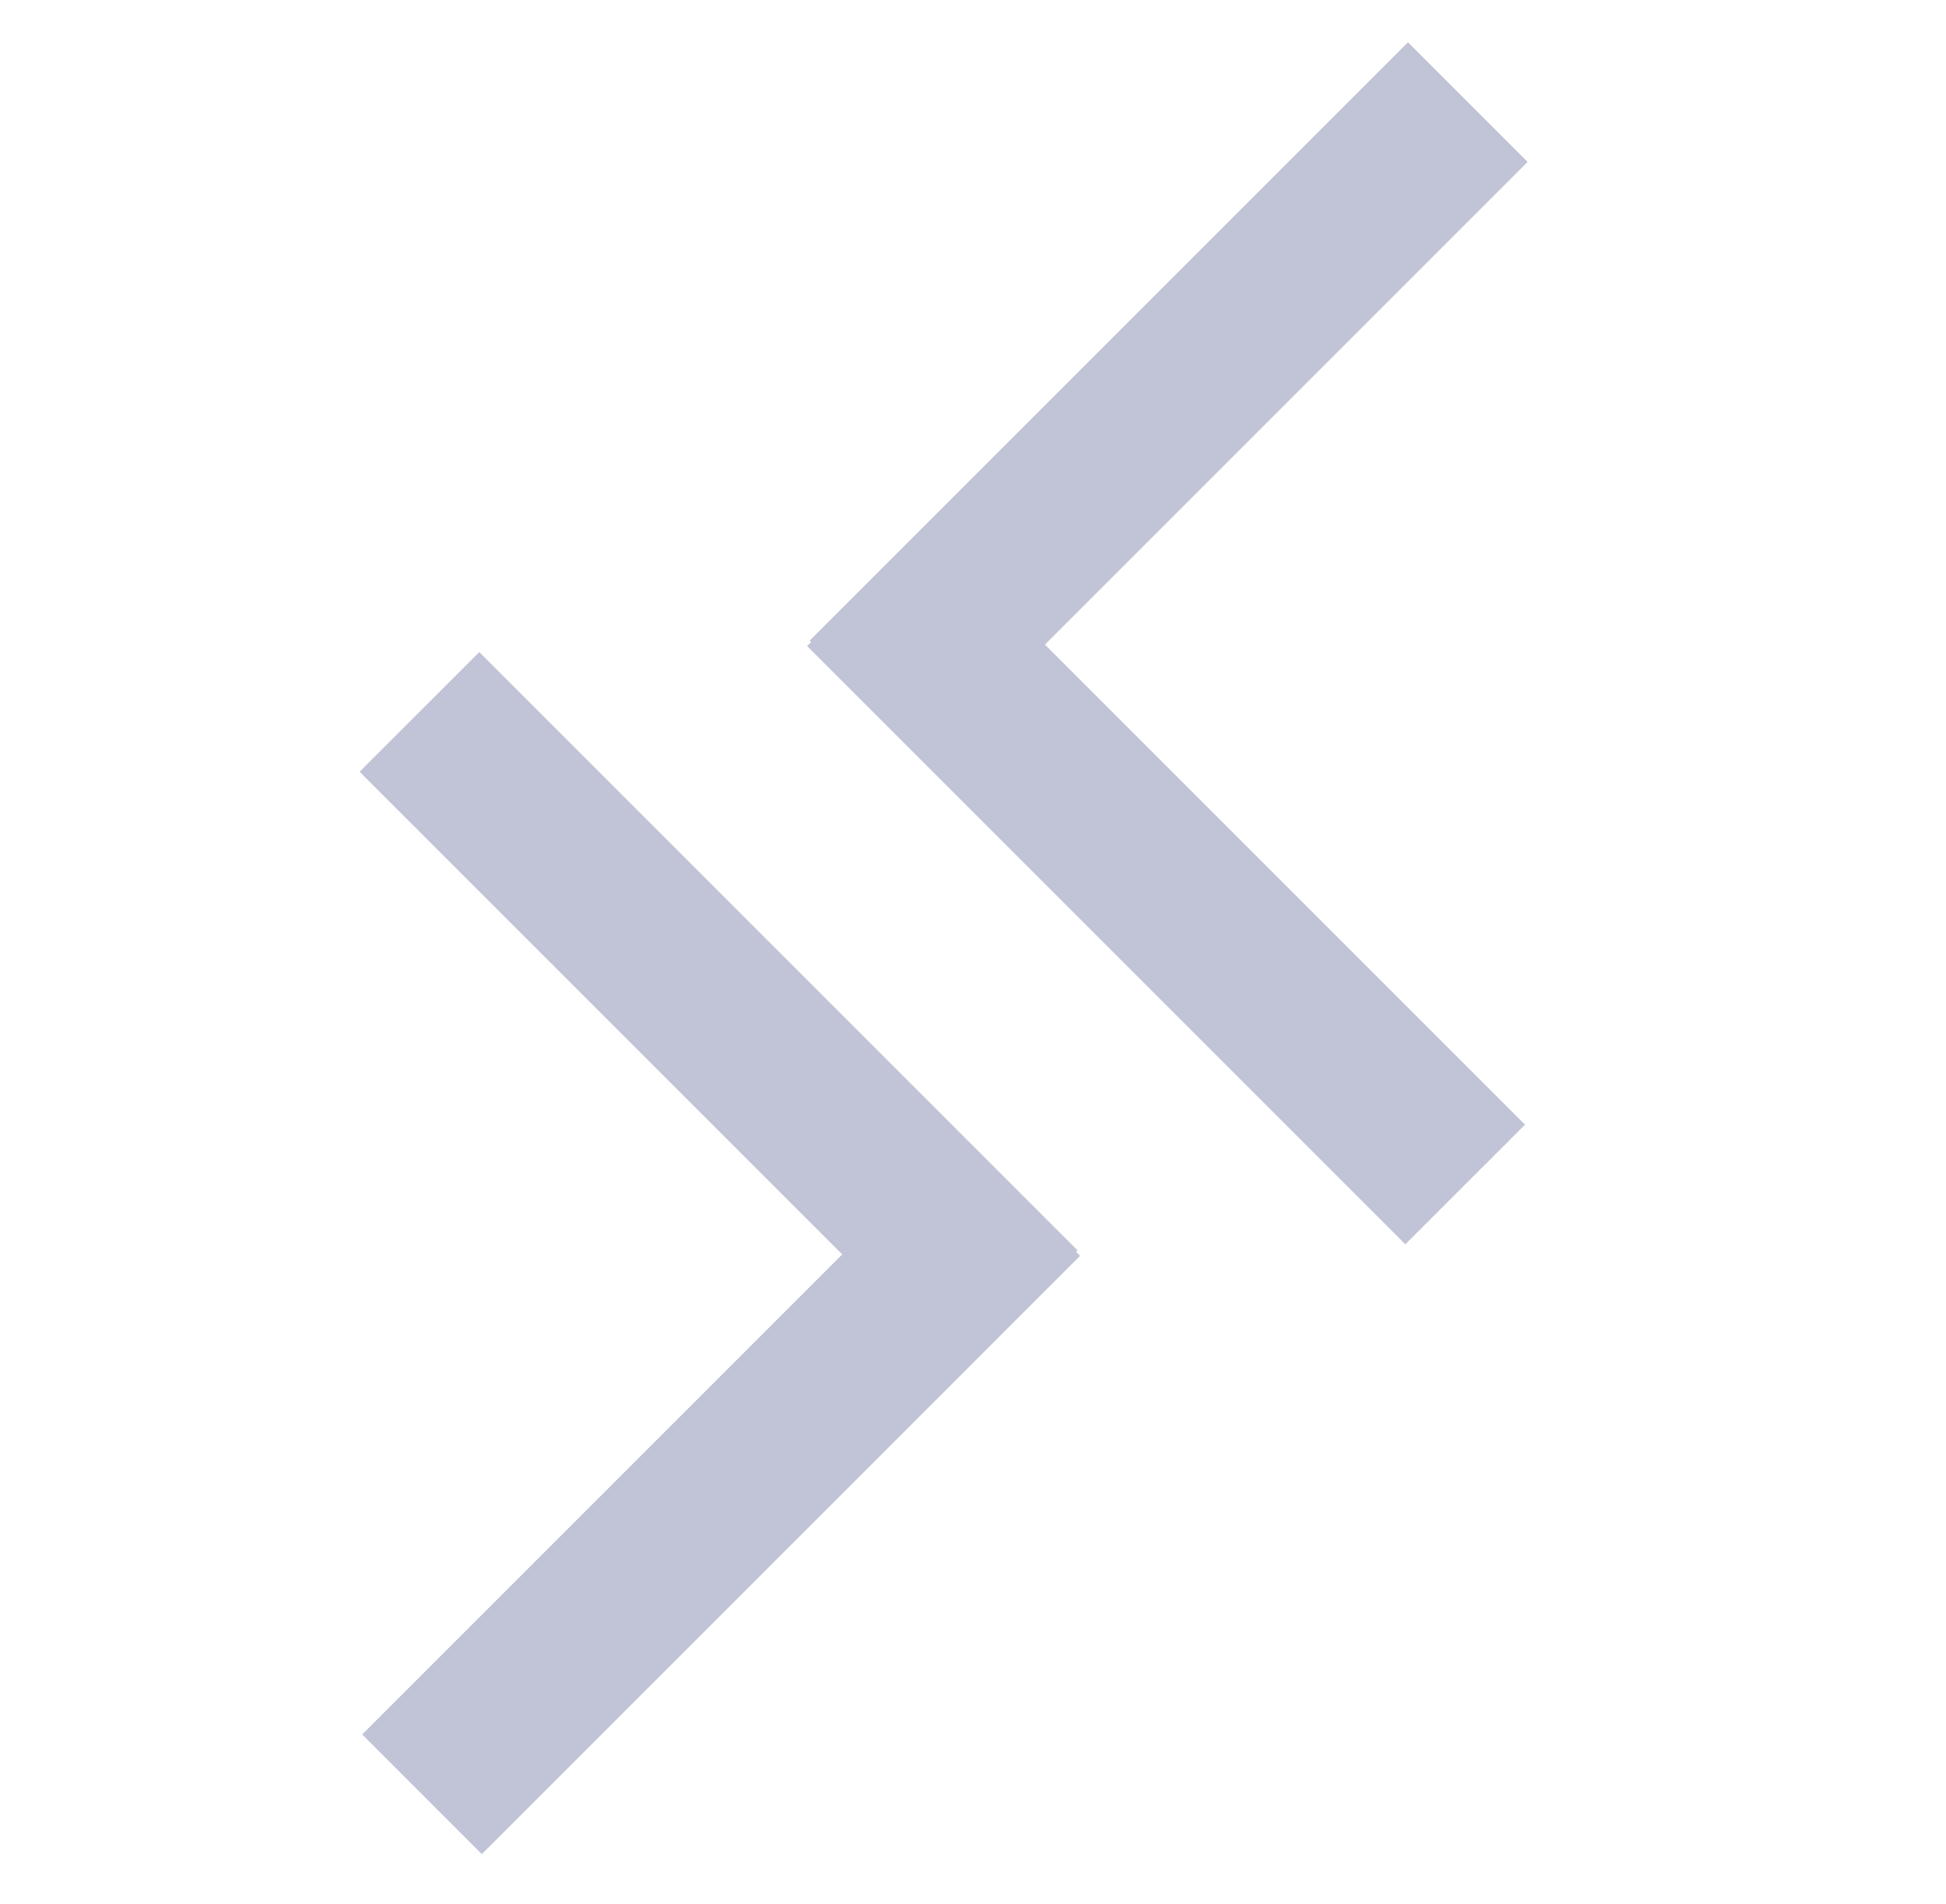 <svg width="46" height="45" viewBox="0 0 46 45" fill="none" xmlns="http://www.w3.org/2000/svg">
<mask id="mask0_9797_112474" style="mask-type:alpha" maskUnits="userSpaceOnUse" x="0" y="0" width="46" height="45">
<rect x="0.5" width="45" height="45" fill="#C4C4C4"/>
</mask>
<g mask="url(#mask0_9797_112474)">
<path fill-rule="evenodd" clip-rule="evenodd" d="M24.701 15.237L36.109 3.828L33.281 1L19.139 15.142L19.173 15.177L19.078 15.271L33.22 29.413L36.049 26.585L24.701 15.237Z" fill="#C1C4D6"/>
<path fill-rule="evenodd" clip-rule="evenodd" d="M19.909 29.651L8.5 18.242L11.329 15.414L25.471 29.556L25.436 29.59L25.531 29.685L11.389 43.828L8.561 40.999L19.909 29.651Z" fill="#C1C4D6"/>
</g>
</svg>
